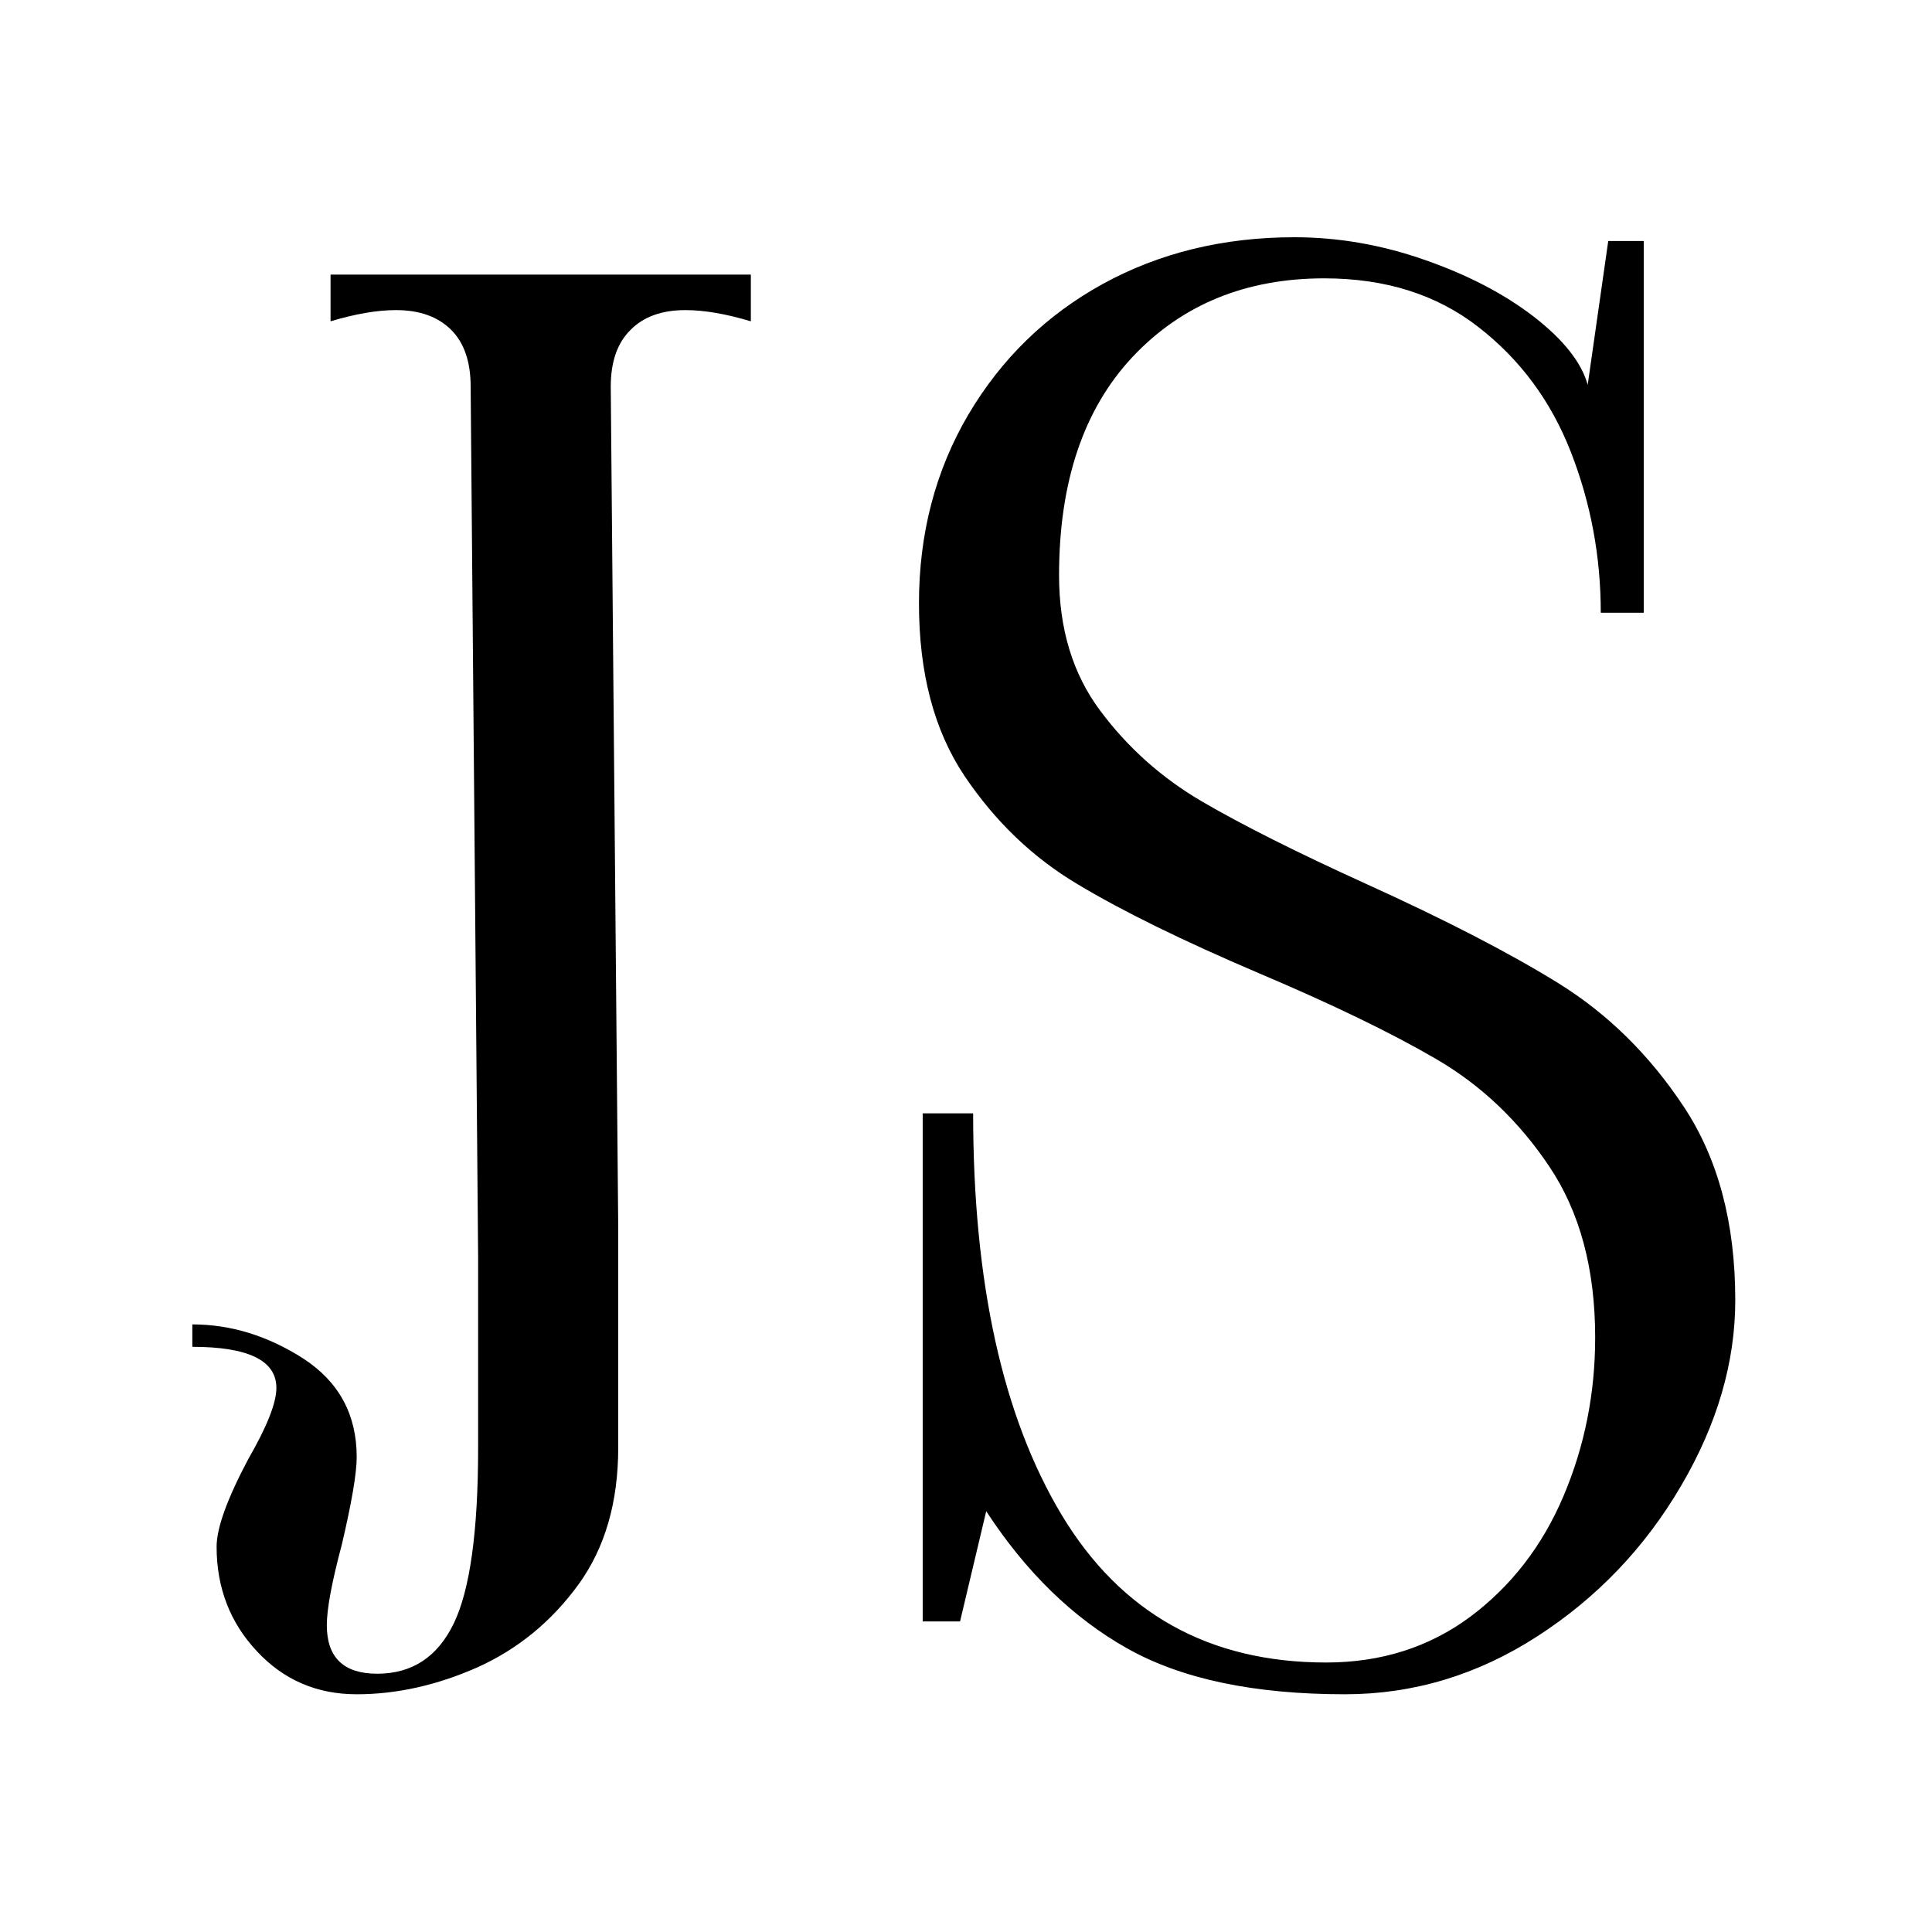 <svg xmlns="http://www.w3.org/2000/svg" version="1.1" xmlns:xlink="http://www.w3.org/1999/xlink" xmlns:svgjs="http://svgjs.dev/svgjs" width="128" height="128" viewBox="0 0 128 128"><g transform="matrix(0.805,0,0,0.805,12.334,15.684)"><svg viewBox="0 0 155 146" data-background-color="#ef86c1" preserveAspectRatio="xMidYMid meet" height="120" width="128" xmlns="http://www.w3.org/2000/svg" xmlns:xlink="http://www.w3.org/1999/xlink"><g id="tight-bounds" transform="matrix(1,0,0,1,0.25,0.052)"><svg viewBox="0 0 154.5 145.896" height="145.896" width="154.5"><g><svg viewBox="0 0 154.5 145.896" height="145.896" width="154.5"><g><svg viewBox="0 0 154.5 145.896" height="145.896" width="154.5"><g id="textblocktransform"><svg viewBox="0 0 154.5 145.896" height="145.896" width="154.5" id="textblock"><g><svg viewBox="0 0 154.5 145.896" height="145.896" width="154.5"><g transform="matrix(1,0,0,1,0,0)"><svg width="154.5" viewBox="-0.5 -38 41.3 39" height="145.896" data-palette-color="#ffffff"><path d="M3.9 1Q2.3 1 1.23-0.15 0.15-1.3 0.15-2.95L0.15-2.95Q0.15-3.7 1-5.3L1-5.3Q1.75-6.6 1.75-7.2L1.75-7.2Q1.75-8.3-0.5-8.3L-0.5-8.3-0.5-8.9Q1.05-8.9 2.48-7.98 3.9-7.05 3.9-5.35L3.9-5.35Q3.9-4.7 3.5-3L3.5-3Q3.1-1.5 3.1-0.85L3.1-0.85Q3.1 0.45 4.45 0.45L4.45 0.45Q5.85 0.45 6.5-0.9 7.15-2.25 7.15-5.6L7.15-5.6 7.15-10.7 6.95-34Q6.95-35 6.43-35.52 5.9-36.05 4.95-36.05L4.95-36.05Q4.2-36.05 3.2-35.75L3.2-35.75 3.2-37 14.45-37 14.45-35.75Q13.45-36.05 12.7-36.05L12.7-36.05Q11.75-36.05 11.23-35.52 10.7-35 10.7-34L10.7-34 10.9-11.5 10.9-5.6Q10.9-3.4 9.83-1.93 8.75-0.45 7.13 0.28 5.5 1 3.9 1L3.9 1ZM30.35 1Q26.7 1 24.52-0.23 22.35-1.45 20.75-3.9L20.75-3.9 20.05-0.95 19.05-0.95 19.05-14.55 20.4-14.55Q20.4-7.75 22.77-3.8 25.15 0.15 29.85 0.15L29.85 0.15Q32.05 0.15 33.7-1.07 35.35-2.3 36.2-4.3 37.05-6.3 37.05-8.55L37.05-8.55Q37.05-11.3 35.82-13.13 34.6-14.95 32.8-16 31-17.05 28.05-18.3L28.05-18.3Q25-19.6 23.2-20.68 21.4-21.75 20.17-23.58 18.95-25.4 18.95-28.2L18.95-28.2Q18.95-31 20.27-33.25 21.6-35.5 23.87-36.75 26.15-38 29-38L29-38Q30.75-38 32.47-37.4 34.2-36.8 35.4-35.88 36.6-34.95 36.85-34.05L36.85-34.05 37.4-37.9 38.35-37.9 38.35-27.95 37.2-27.95Q37.2-30.2 36.4-32.25 35.6-34.3 33.92-35.6 32.25-36.9 29.8-36.9L29.8-36.9Q26.65-36.9 24.67-34.8 22.7-32.7 22.7-28.95L22.7-28.95Q22.7-26.8 23.8-25.33 24.9-23.85 26.52-22.9 28.15-21.95 30.9-20.7L30.9-20.7Q34.1-19.25 36.07-18.03 38.05-16.8 39.42-14.73 40.8-12.65 40.8-9.55L40.8-9.55Q40.8-7.05 39.35-4.58 37.9-2.1 35.5-0.55 33.1 1 30.35 1L30.35 1Z" opacity="1" transform="matrix(1,0,0,1,0,0)" fill="#000000" class="wordmark-text-0" data-fill-palette-color="primary" id="text-0"></path></svg></g></svg></g></svg></g></svg></g></svg></g><defs></defs></svg><rect width="154.5" height="145.896" fill="none" stroke="none" visibility="hidden"></rect></g></svg></g></svg>